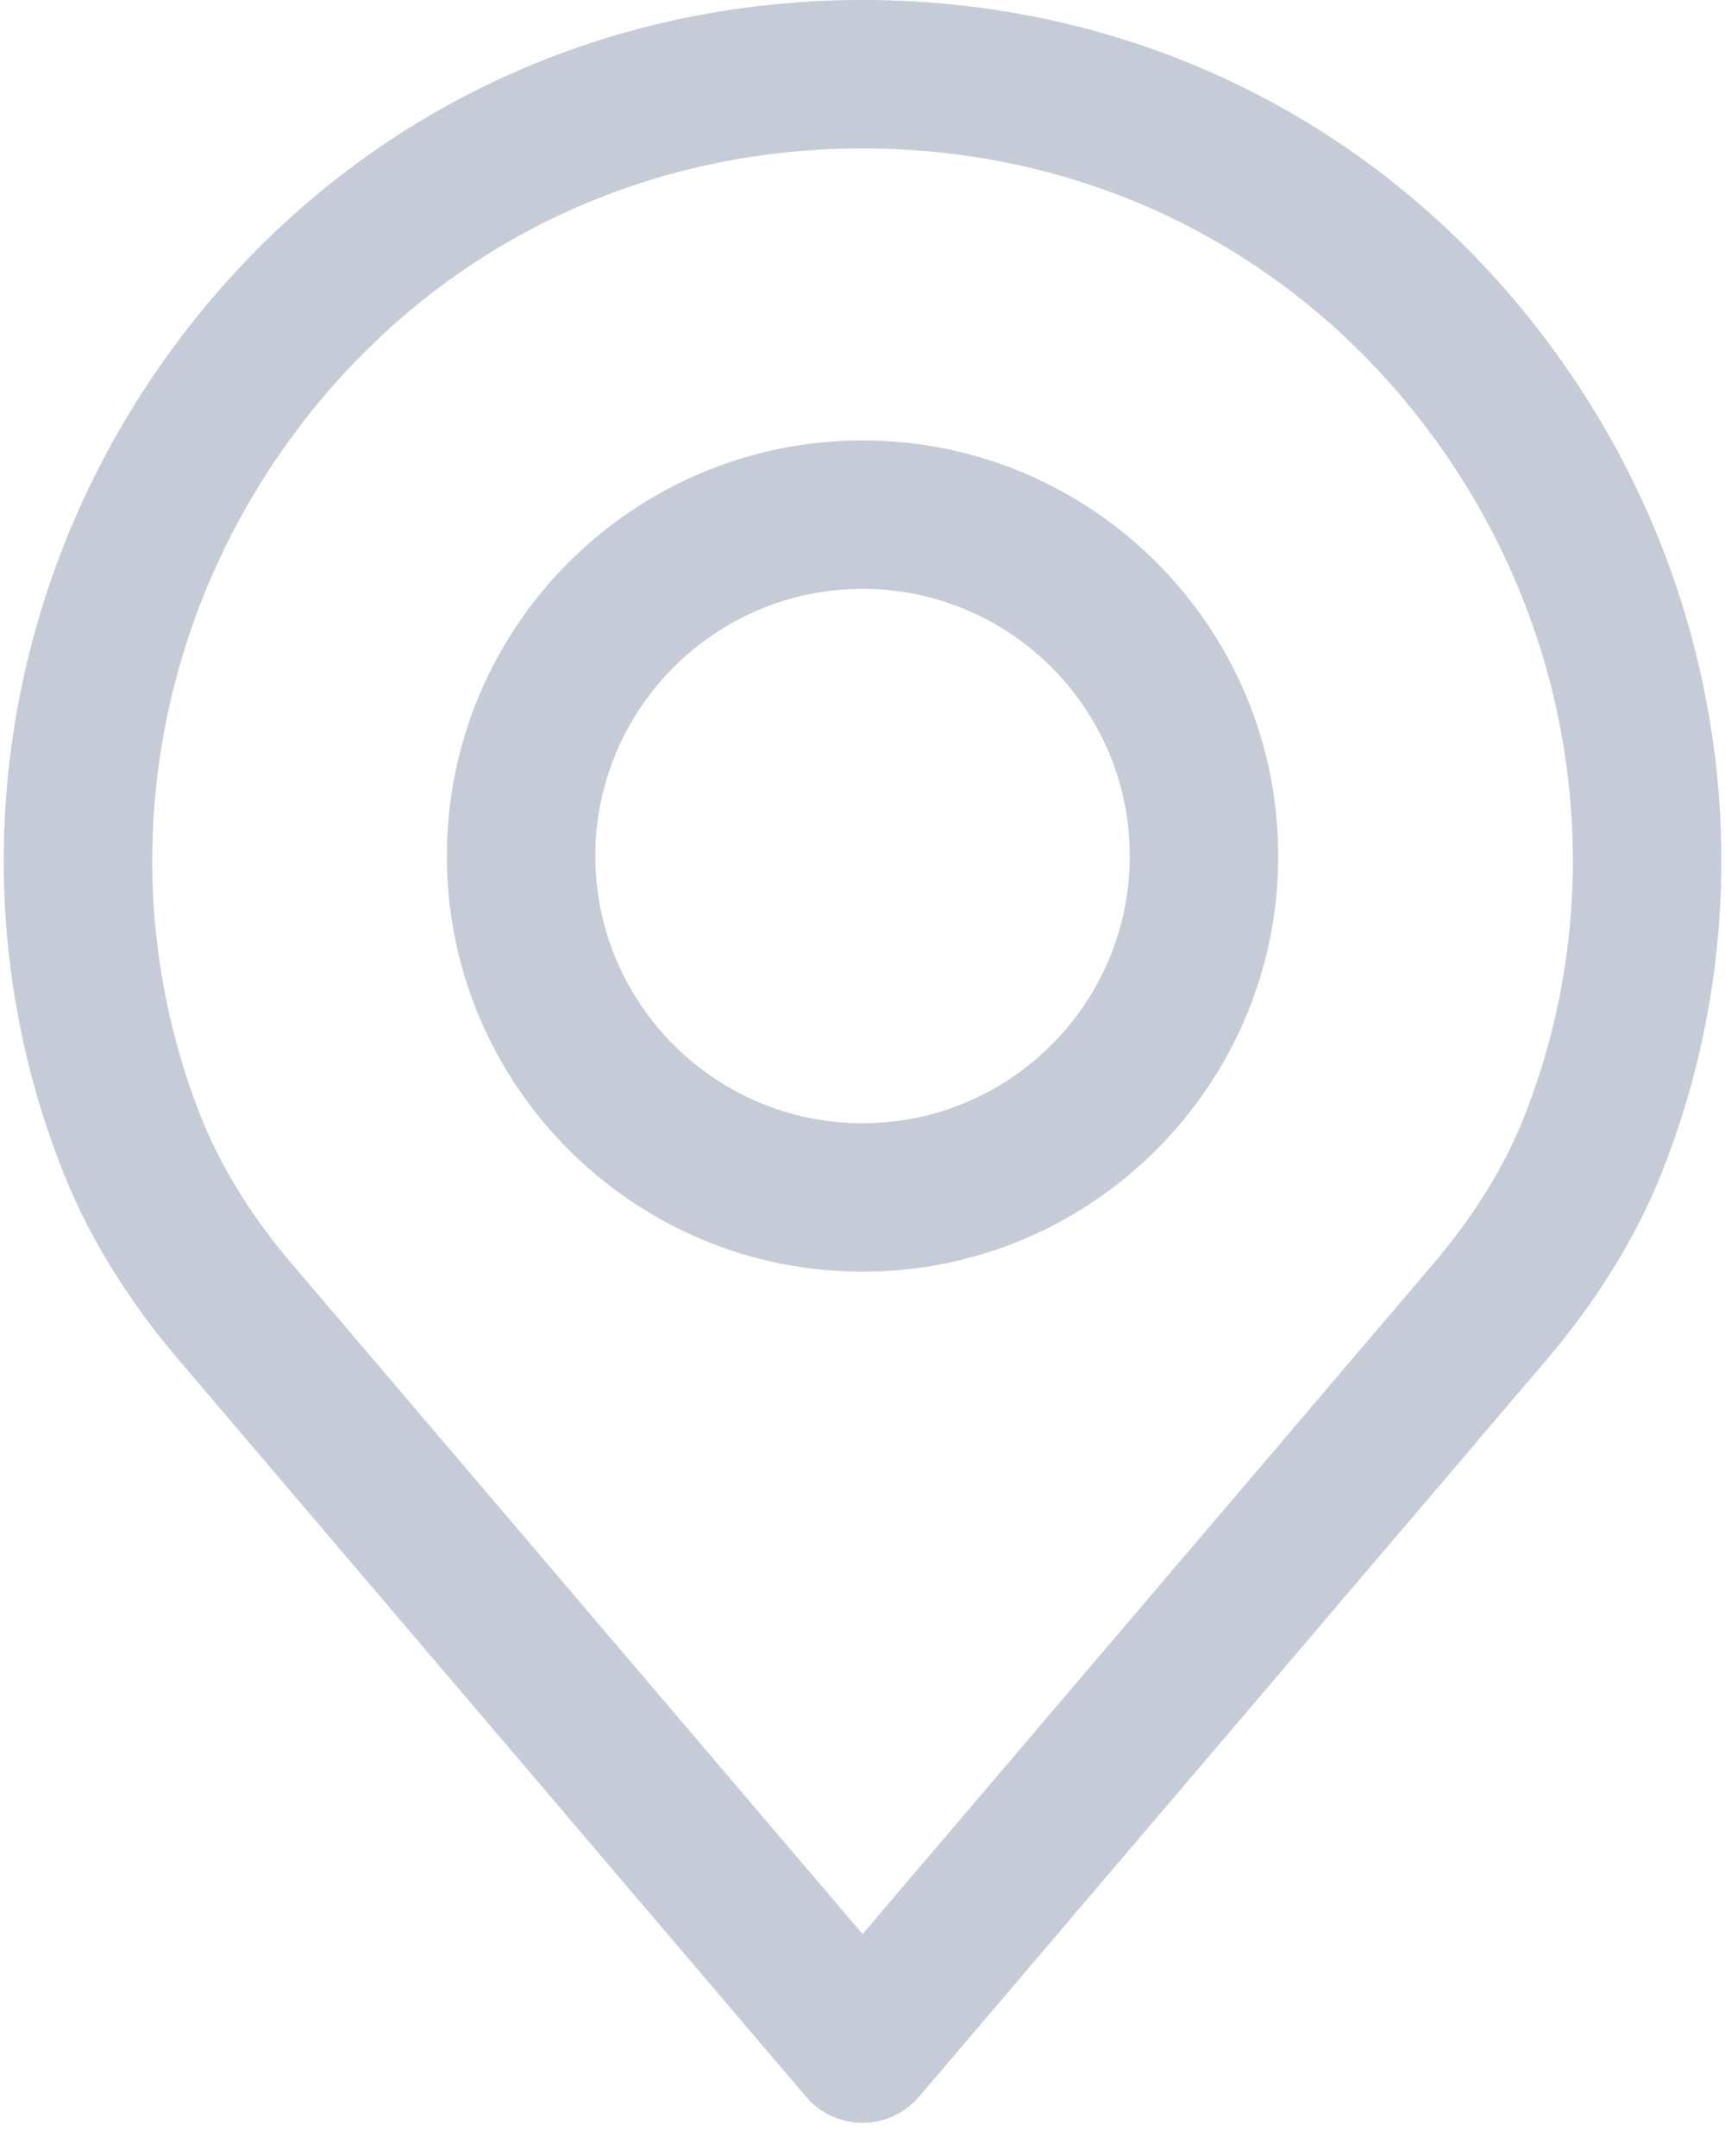 <svg width="20" height="25" viewBox="0 0 20 25" fill="none" xmlns="http://www.w3.org/2000/svg">
<path fill-rule="evenodd" clip-rule="evenodd" d="M10.001 0C13.314 0 16.292 1.56 18.171 4.28C20.041 6.986 20.473 10.412 19.326 13.444C19.023 14.264 18.537 15.066 17.884 15.823L10.656 24.312C10.492 24.505 10.253 24.615 10.001 24.615C9.748 24.615 9.509 24.505 9.345 24.312L2.116 15.82C1.466 15.068 0.979 14.265 0.673 13.438C-0.471 10.412 -0.04 6.986 1.83 4.28C3.709 1.56 6.688 0 10.001 0ZM16.579 14.701C17.098 14.099 17.48 13.474 17.714 12.841C18.663 10.332 18.304 7.5 16.755 5.259C15.202 3.011 12.74 1.721 10.001 1.721C7.261 1.721 4.799 3.011 3.246 5.259C1.698 7.5 1.339 10.332 2.285 12.835C2.521 13.474 2.904 14.099 3.422 14.7L10.001 22.427L16.575 14.705C16.576 14.704 16.578 14.702 16.579 14.701Z" fill="#C5CBD7"/>
<path fill-rule="evenodd" clip-rule="evenodd" d="M5.181 9.926C5.181 7.269 7.343 5.107 10.001 5.107C12.658 5.107 14.82 7.269 14.82 9.926C14.82 12.584 12.658 14.746 10.001 14.746C7.343 14.746 5.181 12.584 5.181 9.926ZM6.902 9.926C6.902 11.635 8.292 13.025 10.001 13.025C11.709 13.025 13.099 11.635 13.099 9.926C13.099 8.218 11.709 6.828 10.001 6.828C8.292 6.828 6.902 8.218 6.902 9.926Z" fill="#C5CBD7"/>
</svg>
